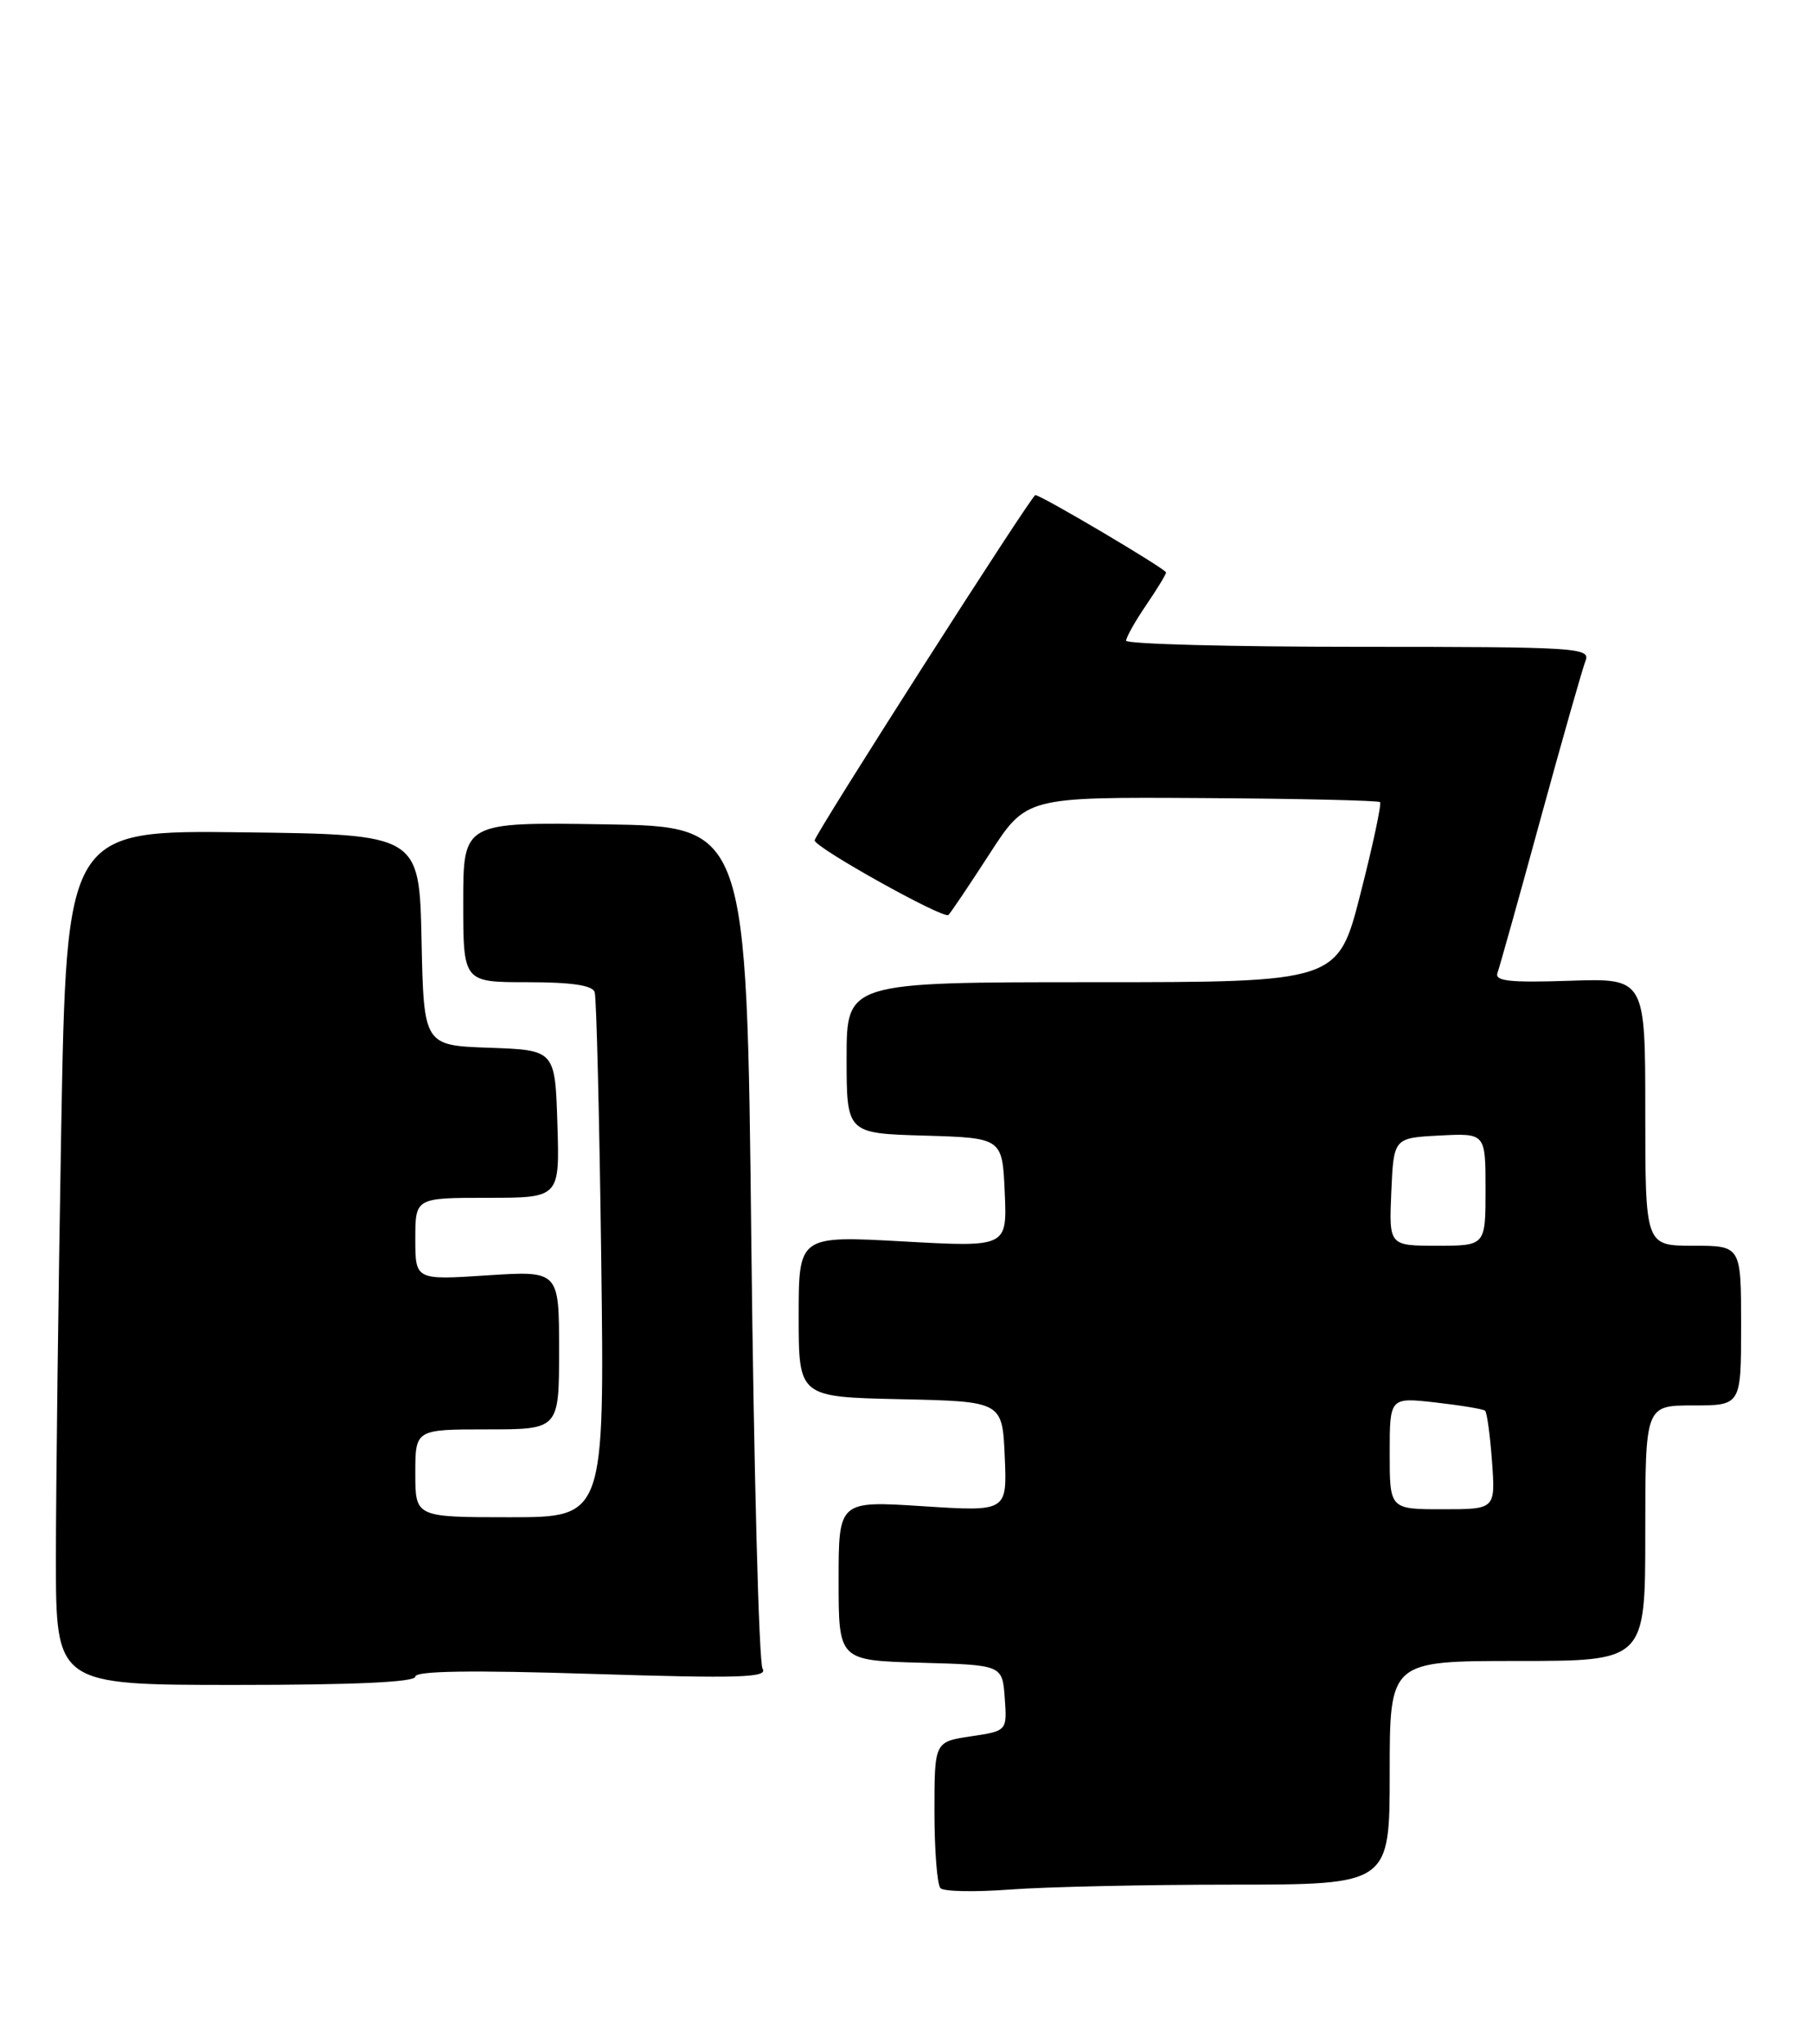 <?xml version="1.0" encoding="UTF-8" standalone="no"?>
<!DOCTYPE svg PUBLIC "-//W3C//DTD SVG 1.1//EN" "http://www.w3.org/Graphics/SVG/1.1/DTD/svg11.dtd" >
<svg xmlns="http://www.w3.org/2000/svg" xmlns:xlink="http://www.w3.org/1999/xlink" version="1.1" viewBox="0 0 227 256">
 <g >
 <path fill="currentColor"
d=" M 154.25 236.01 C 174.00 236.00 174.00 236.00 174.00 222.00 C 174.00 208.00 174.00 208.00 190.00 208.00 C 206.00 208.00 206.00 208.00 206.00 192.00 C 206.00 176.00 206.00 176.00 212.00 176.00 C 218.00 176.00 218.00 176.00 218.00 166.00 C 218.00 156.00 218.00 156.00 212.00 156.00 C 206.00 156.00 206.00 156.00 206.00 139.25 C 206.00 122.50 206.00 122.50 196.51 122.82 C 188.97 123.07 187.11 122.86 187.50 121.82 C 187.76 121.09 190.20 112.40 192.90 102.50 C 195.61 92.60 198.14 83.71 198.52 82.75 C 199.17 81.11 197.43 81.00 170.11 81.00 C 154.10 81.00 141.00 80.65 141.00 80.23 C 141.00 79.81 142.12 77.81 143.50 75.79 C 144.88 73.76 146.00 71.92 146.00 71.69 C 146.00 71.26 130.36 62.00 129.63 62.00 C 129.16 62.00 102.00 104.51 102.00 105.24 C 102.00 106.13 118.18 115.15 118.75 114.58 C 119.06 114.27 121.38 110.82 123.91 106.91 C 128.50 99.81 128.50 99.81 150.45 99.94 C 162.53 100.01 172.58 100.24 172.79 100.45 C 173.00 100.66 171.90 105.82 170.34 111.92 C 167.52 123.00 167.52 123.00 136.76 123.00 C 106.00 123.00 106.00 123.00 106.00 132.46 C 106.00 141.93 106.00 141.93 115.75 142.21 C 125.50 142.50 125.50 142.50 125.80 149.34 C 126.10 156.19 126.10 156.19 113.05 155.46 C 100.00 154.74 100.00 154.74 100.00 164.84 C 100.00 174.94 100.00 174.94 112.75 175.22 C 125.50 175.50 125.50 175.50 125.80 182.40 C 126.10 189.30 126.10 189.30 115.55 188.62 C 105.00 187.94 105.00 187.94 105.00 197.93 C 105.00 207.93 105.00 207.93 115.25 208.22 C 125.50 208.50 125.50 208.50 125.80 212.63 C 126.10 216.76 126.10 216.76 121.55 217.44 C 117.00 218.12 117.00 218.12 117.00 226.89 C 117.00 231.72 117.34 236.02 117.75 236.45 C 118.16 236.88 122.10 236.95 126.50 236.62 C 130.90 236.29 143.39 236.01 154.25 236.01 Z  M 52.00 209.96 C 52.00 209.24 59.00 209.14 74.16 209.62 C 92.64 210.20 96.18 210.09 95.48 208.97 C 95.02 208.23 94.39 184.19 94.07 155.56 C 93.50 103.50 93.50 103.50 75.75 103.23 C 58.00 102.95 58.00 102.95 58.00 112.98 C 58.00 123.00 58.00 123.00 66.03 123.00 C 71.58 123.00 74.19 123.39 74.46 124.25 C 74.68 124.94 75.05 140.01 75.28 157.75 C 75.69 190.00 75.69 190.00 63.85 190.00 C 52.00 190.00 52.00 190.00 52.00 184.50 C 52.00 179.00 52.00 179.00 61.00 179.00 C 70.00 179.00 70.00 179.00 70.00 169.06 C 70.00 159.13 70.00 159.13 61.00 159.71 C 52.00 160.30 52.00 160.30 52.00 155.15 C 52.00 150.00 52.00 150.00 61.04 150.00 C 70.08 150.00 70.08 150.00 69.79 140.75 C 69.50 131.50 69.50 131.50 61.28 131.21 C 53.06 130.92 53.06 130.92 52.78 117.71 C 52.50 104.50 52.50 104.50 30.41 104.23 C 8.33 103.96 8.33 103.96 7.66 141.64 C 7.30 162.37 7.00 186.45 7.00 195.16 C 7.00 211.00 7.00 211.00 29.50 211.00 C 44.44 211.00 52.00 210.65 52.00 209.96 Z  M 174.00 181.99 C 174.00 174.98 174.00 174.98 179.75 175.63 C 182.91 175.99 185.70 176.45 185.94 176.66 C 186.18 176.87 186.57 179.73 186.81 183.02 C 187.24 189.00 187.24 189.00 180.62 189.00 C 174.00 189.00 174.00 189.00 174.00 181.99 Z  M 174.20 149.25 C 174.50 142.50 174.50 142.50 180.25 142.20 C 186.00 141.90 186.00 141.90 186.00 148.95 C 186.00 156.00 186.00 156.00 179.95 156.00 C 173.91 156.00 173.91 156.00 174.20 149.25 Z "/>
</g>
</svg>